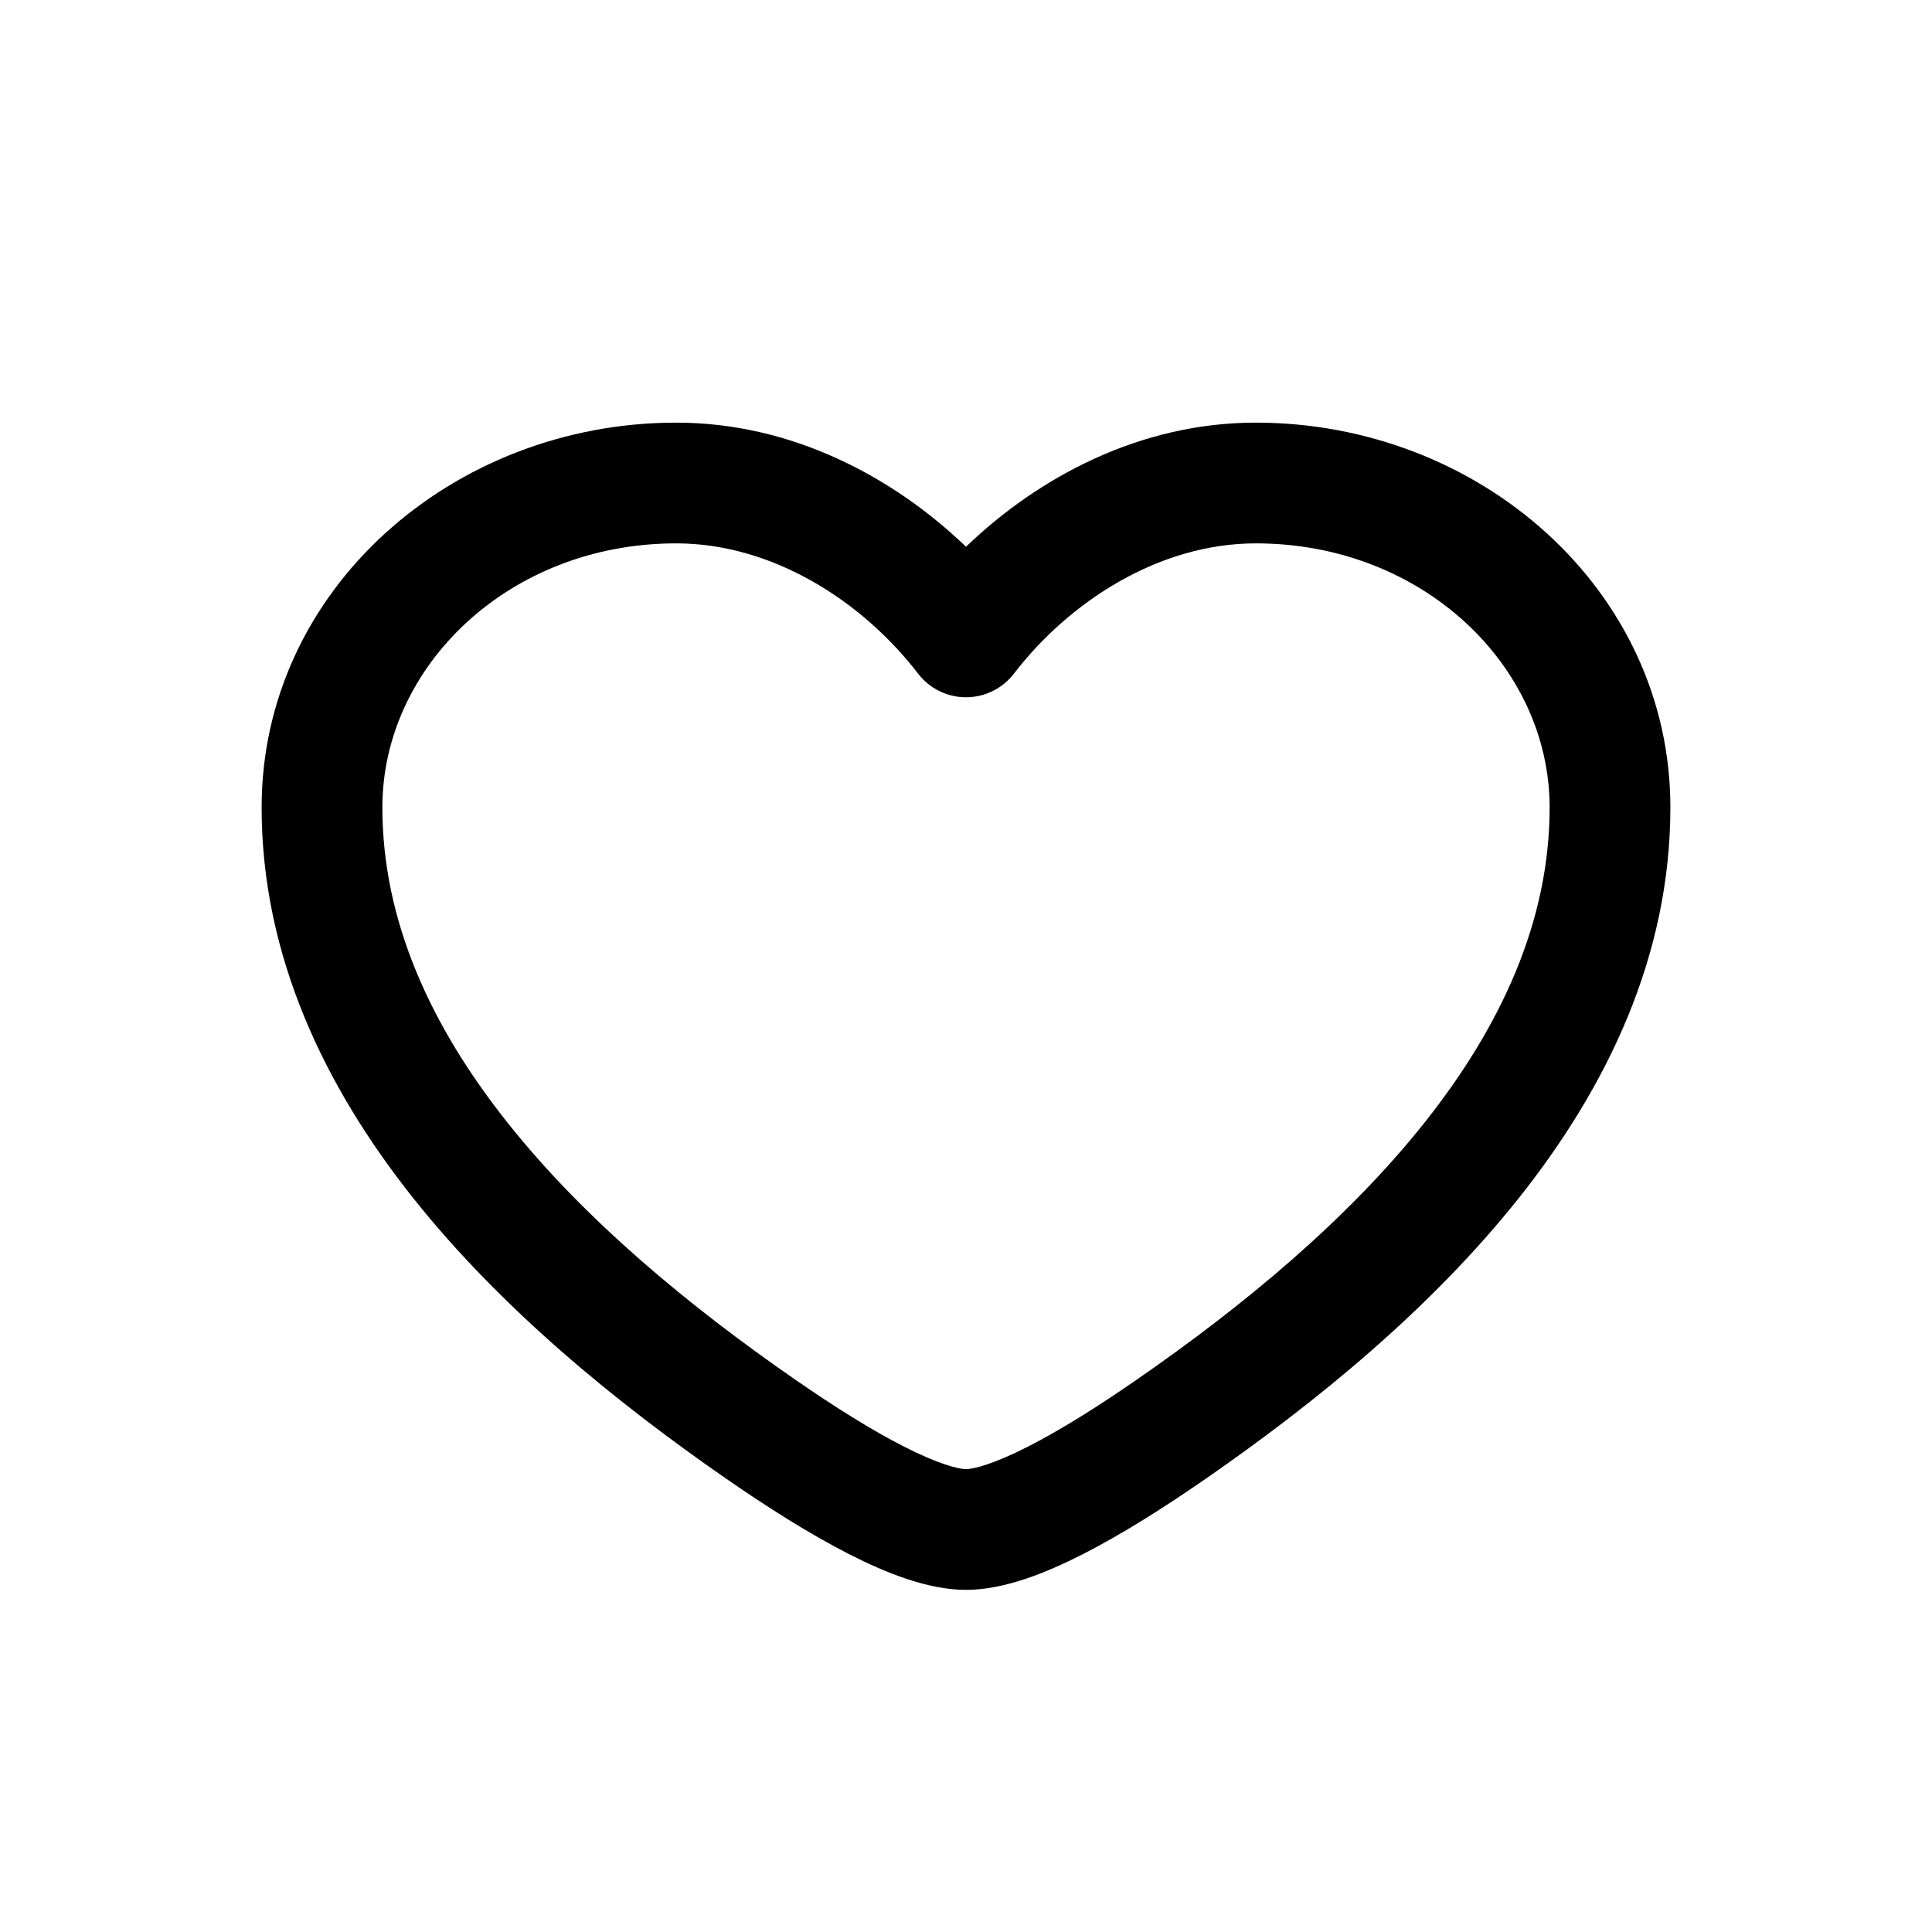 <svg width="130" height="130" viewBox="0 0 130 130" fill="none" xmlns="http://www.w3.org/2000/svg">
<path fill-rule="evenodd" clip-rule="evenodd" d="M17.604 54.328C17.604 39.7 30.437 28.438 45.5 28.438C53.265 28.438 60.097 32.078 65 36.789C69.903 32.078 76.735 28.438 84.5 28.438C99.563 28.438 112.396 39.7 112.396 54.328C112.396 64.348 108.123 73.16 102.203 80.608C96.293 88.044 88.562 94.355 81.16 99.482C78.333 101.441 75.473 103.248 72.856 104.581C70.398 105.832 67.572 106.979 65 106.979C62.428 106.979 59.602 105.832 57.144 104.581C54.527 103.248 51.667 101.441 48.84 99.482C41.438 94.355 33.707 88.044 27.797 80.608C21.877 73.16 17.604 64.348 17.604 54.328ZM45.5 36.562C34.237 36.562 25.729 44.845 25.729 54.328C25.729 61.93 28.956 69.008 34.158 75.553C39.37 82.11 46.383 87.896 53.467 92.803C56.147 94.661 58.672 96.241 60.832 97.341C63.151 98.522 64.495 98.854 65 98.854C65.506 98.854 66.849 98.522 69.168 97.341C71.328 96.241 73.853 94.661 76.534 92.803C83.618 87.896 90.63 82.11 95.842 75.553C101.044 69.008 104.271 61.93 104.271 54.328C104.271 44.845 95.763 36.562 84.5 36.562C78.032 36.562 71.992 40.427 68.221 45.332C67.452 46.332 66.262 46.918 65 46.918C63.739 46.918 62.548 46.332 61.779 45.332C58.008 40.427 51.968 36.562 45.5 36.562Z" fill="black"/>
</svg>
